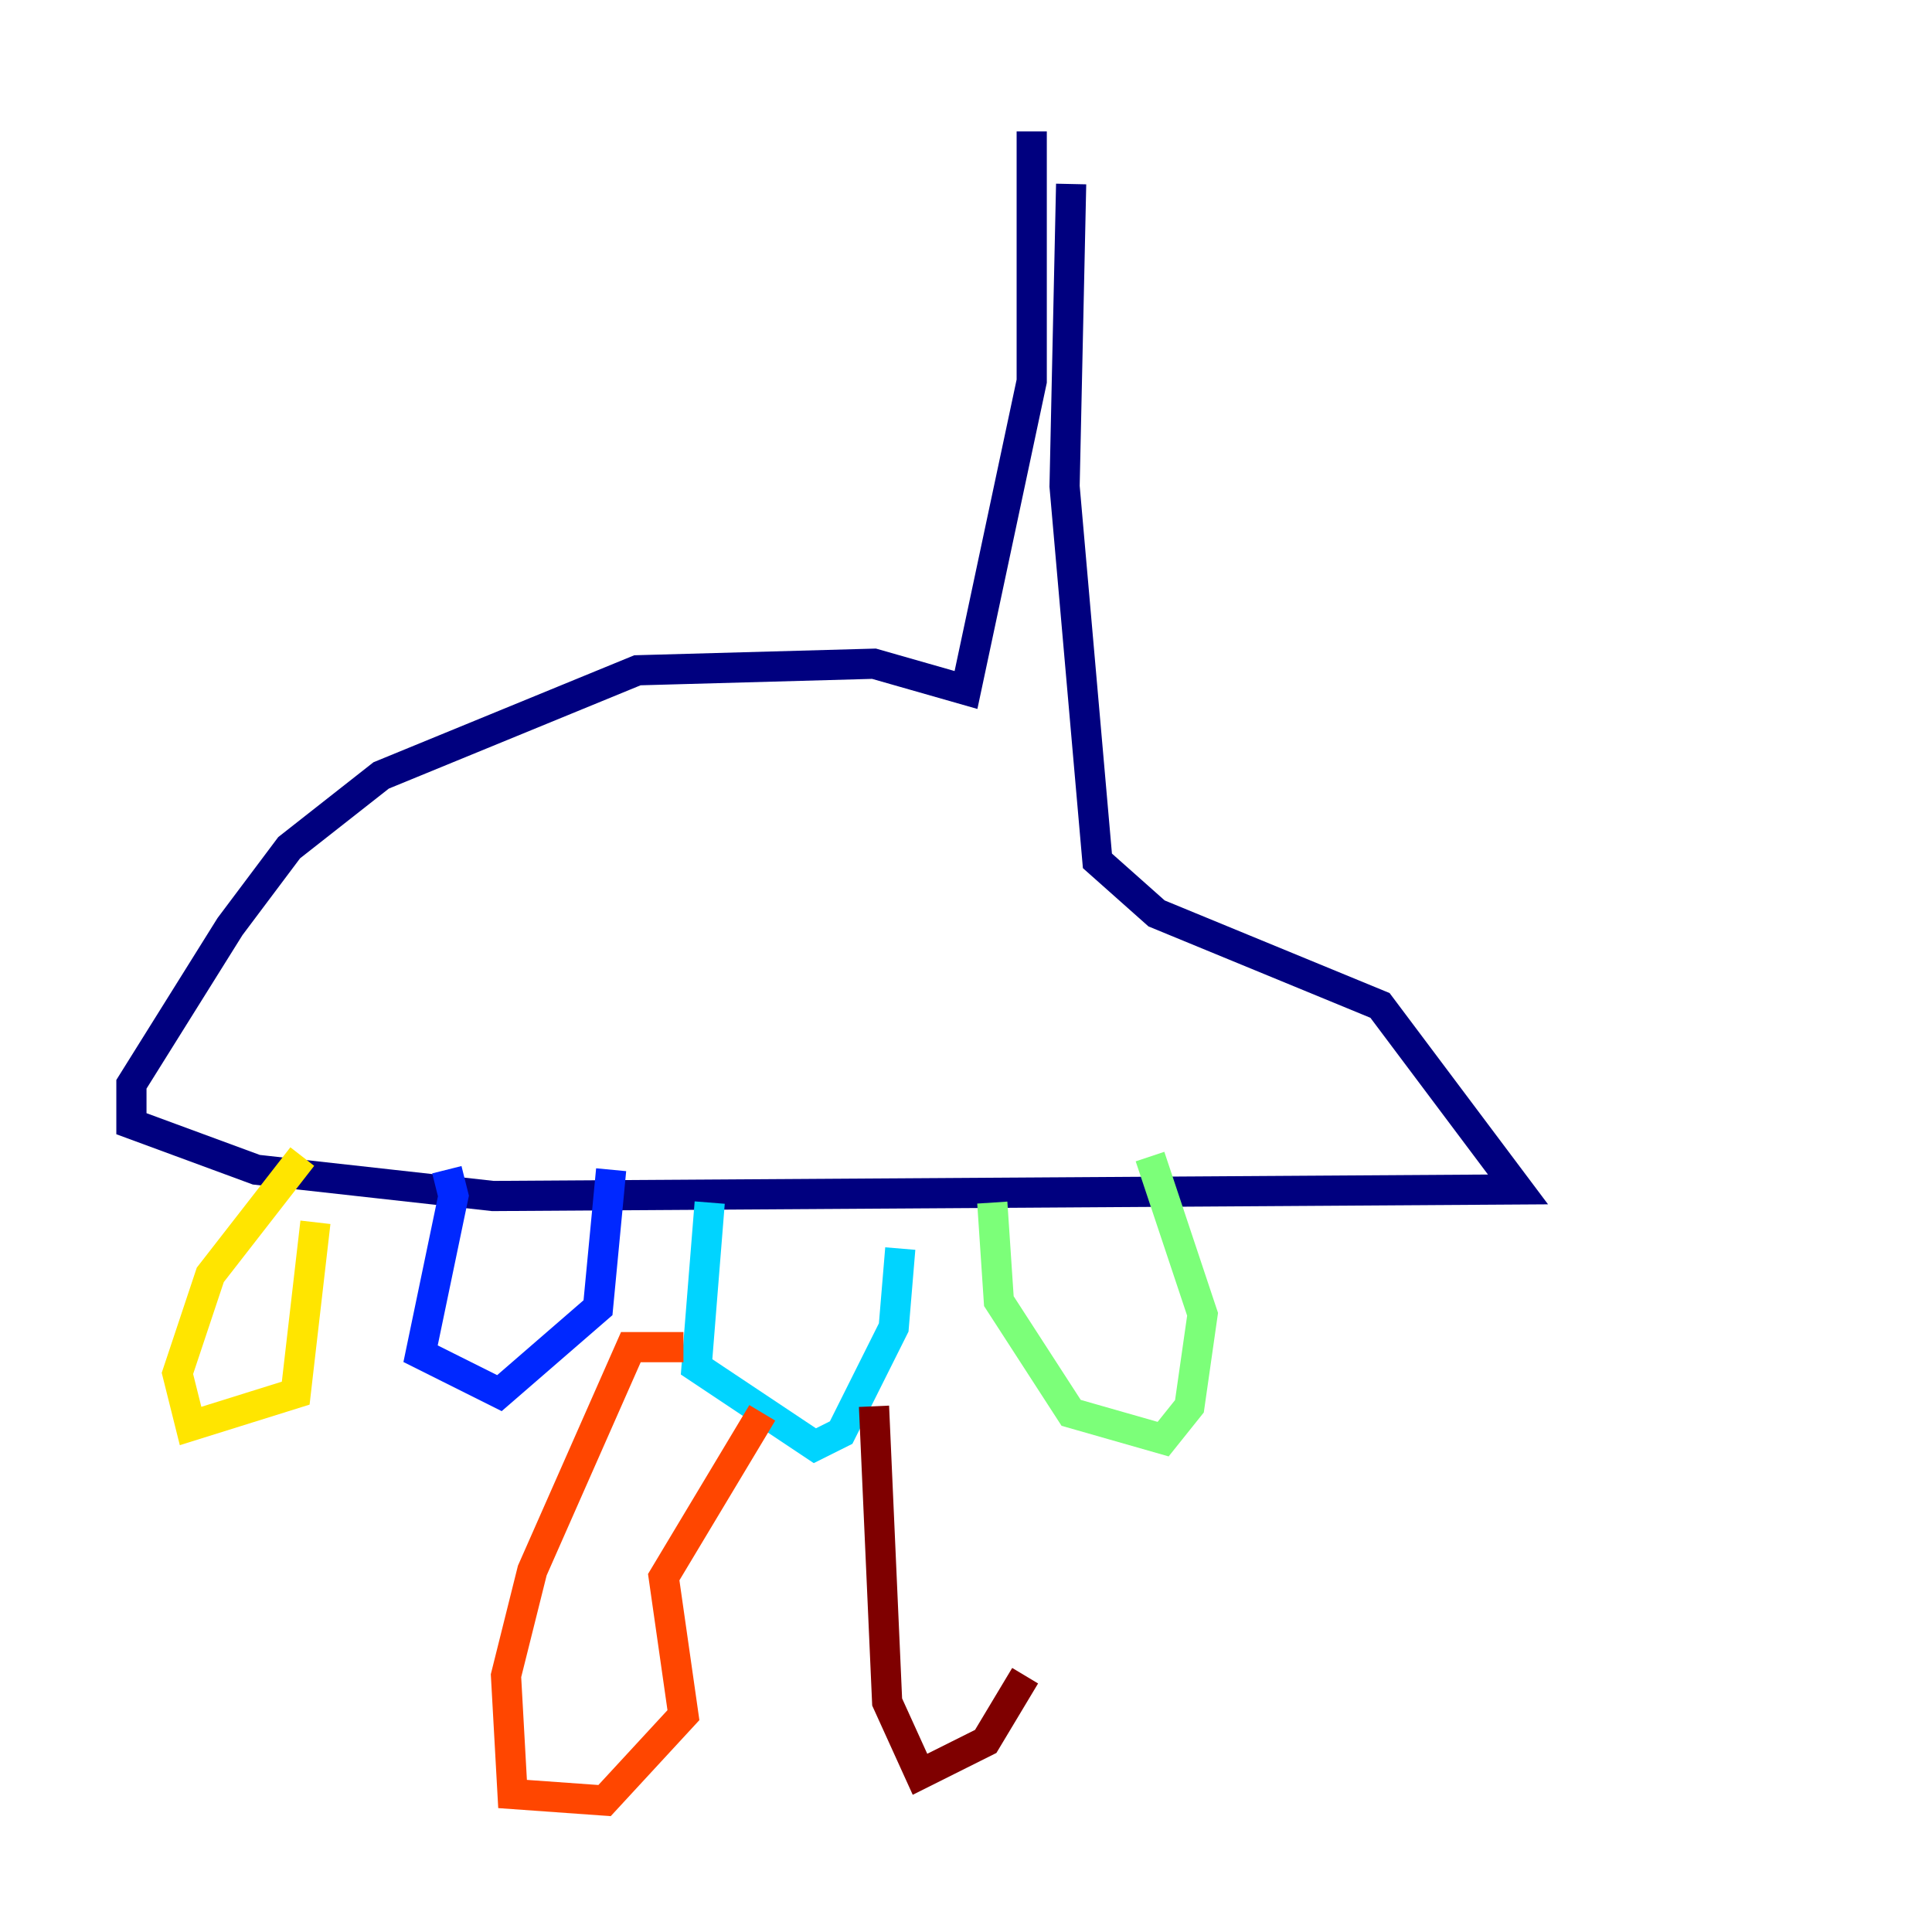 <?xml version="1.0" encoding="utf-8" ?>
<svg baseProfile="tiny" height="128" version="1.2" viewBox="0,0,128,128" width="128" xmlns="http://www.w3.org/2000/svg" xmlns:ev="http://www.w3.org/2001/xml-events" xmlns:xlink="http://www.w3.org/1999/xlink"><defs /><polyline fill="none" points="68.354,8.707 68.354,25.252 64.0,45.714 57.905,43.973 42.231,44.408 25.252,51.374 19.157,56.163 15.238,61.388 8.707,71.837 8.707,74.449 16.98,77.497 32.653,79.238 100.571,78.803 91.429,66.612 76.626,60.517 72.707,57.034 70.531,32.218 70.966,12.191" stroke="#00007f" stroke-width="2" /><polyline fill="none" points="29.605,77.497 30.041,79.238 27.864,89.687 33.088,92.299 39.619,86.639 40.49,77.497" stroke="#0028ff" stroke-width="2" /><polyline fill="none" points="47.02,79.674 46.15,90.558 53.986,95.782 55.728,94.912 59.211,87.946 59.646,82.721" stroke="#00d4ff" stroke-width="2" /><polyline fill="none" points="65.742,79.674 66.177,86.204 70.966,93.605 77.061,95.347 78.803,93.17 79.674,87.075 76.191,76.626" stroke="#7cff79" stroke-width="2" /><polyline fill="none" points="20.027,76.626 13.932,84.463 11.755,90.993 12.626,94.476 19.592,92.299 20.898,80.98" stroke="#ffe500" stroke-width="2" /><polyline fill="none" points="45.279,89.252 41.796,89.252 35.265,104.054 33.524,111.02 33.959,118.857 40.054,119.293 45.279,113.633 43.973,104.49 50.503,93.605" stroke="#ff4600" stroke-width="2" /><polyline fill="none" points="57.905,93.17 58.776,112.762 60.952,117.551 65.306,115.374 67.918,111.02" stroke="#7f0000" stroke-width="2" /></svg>